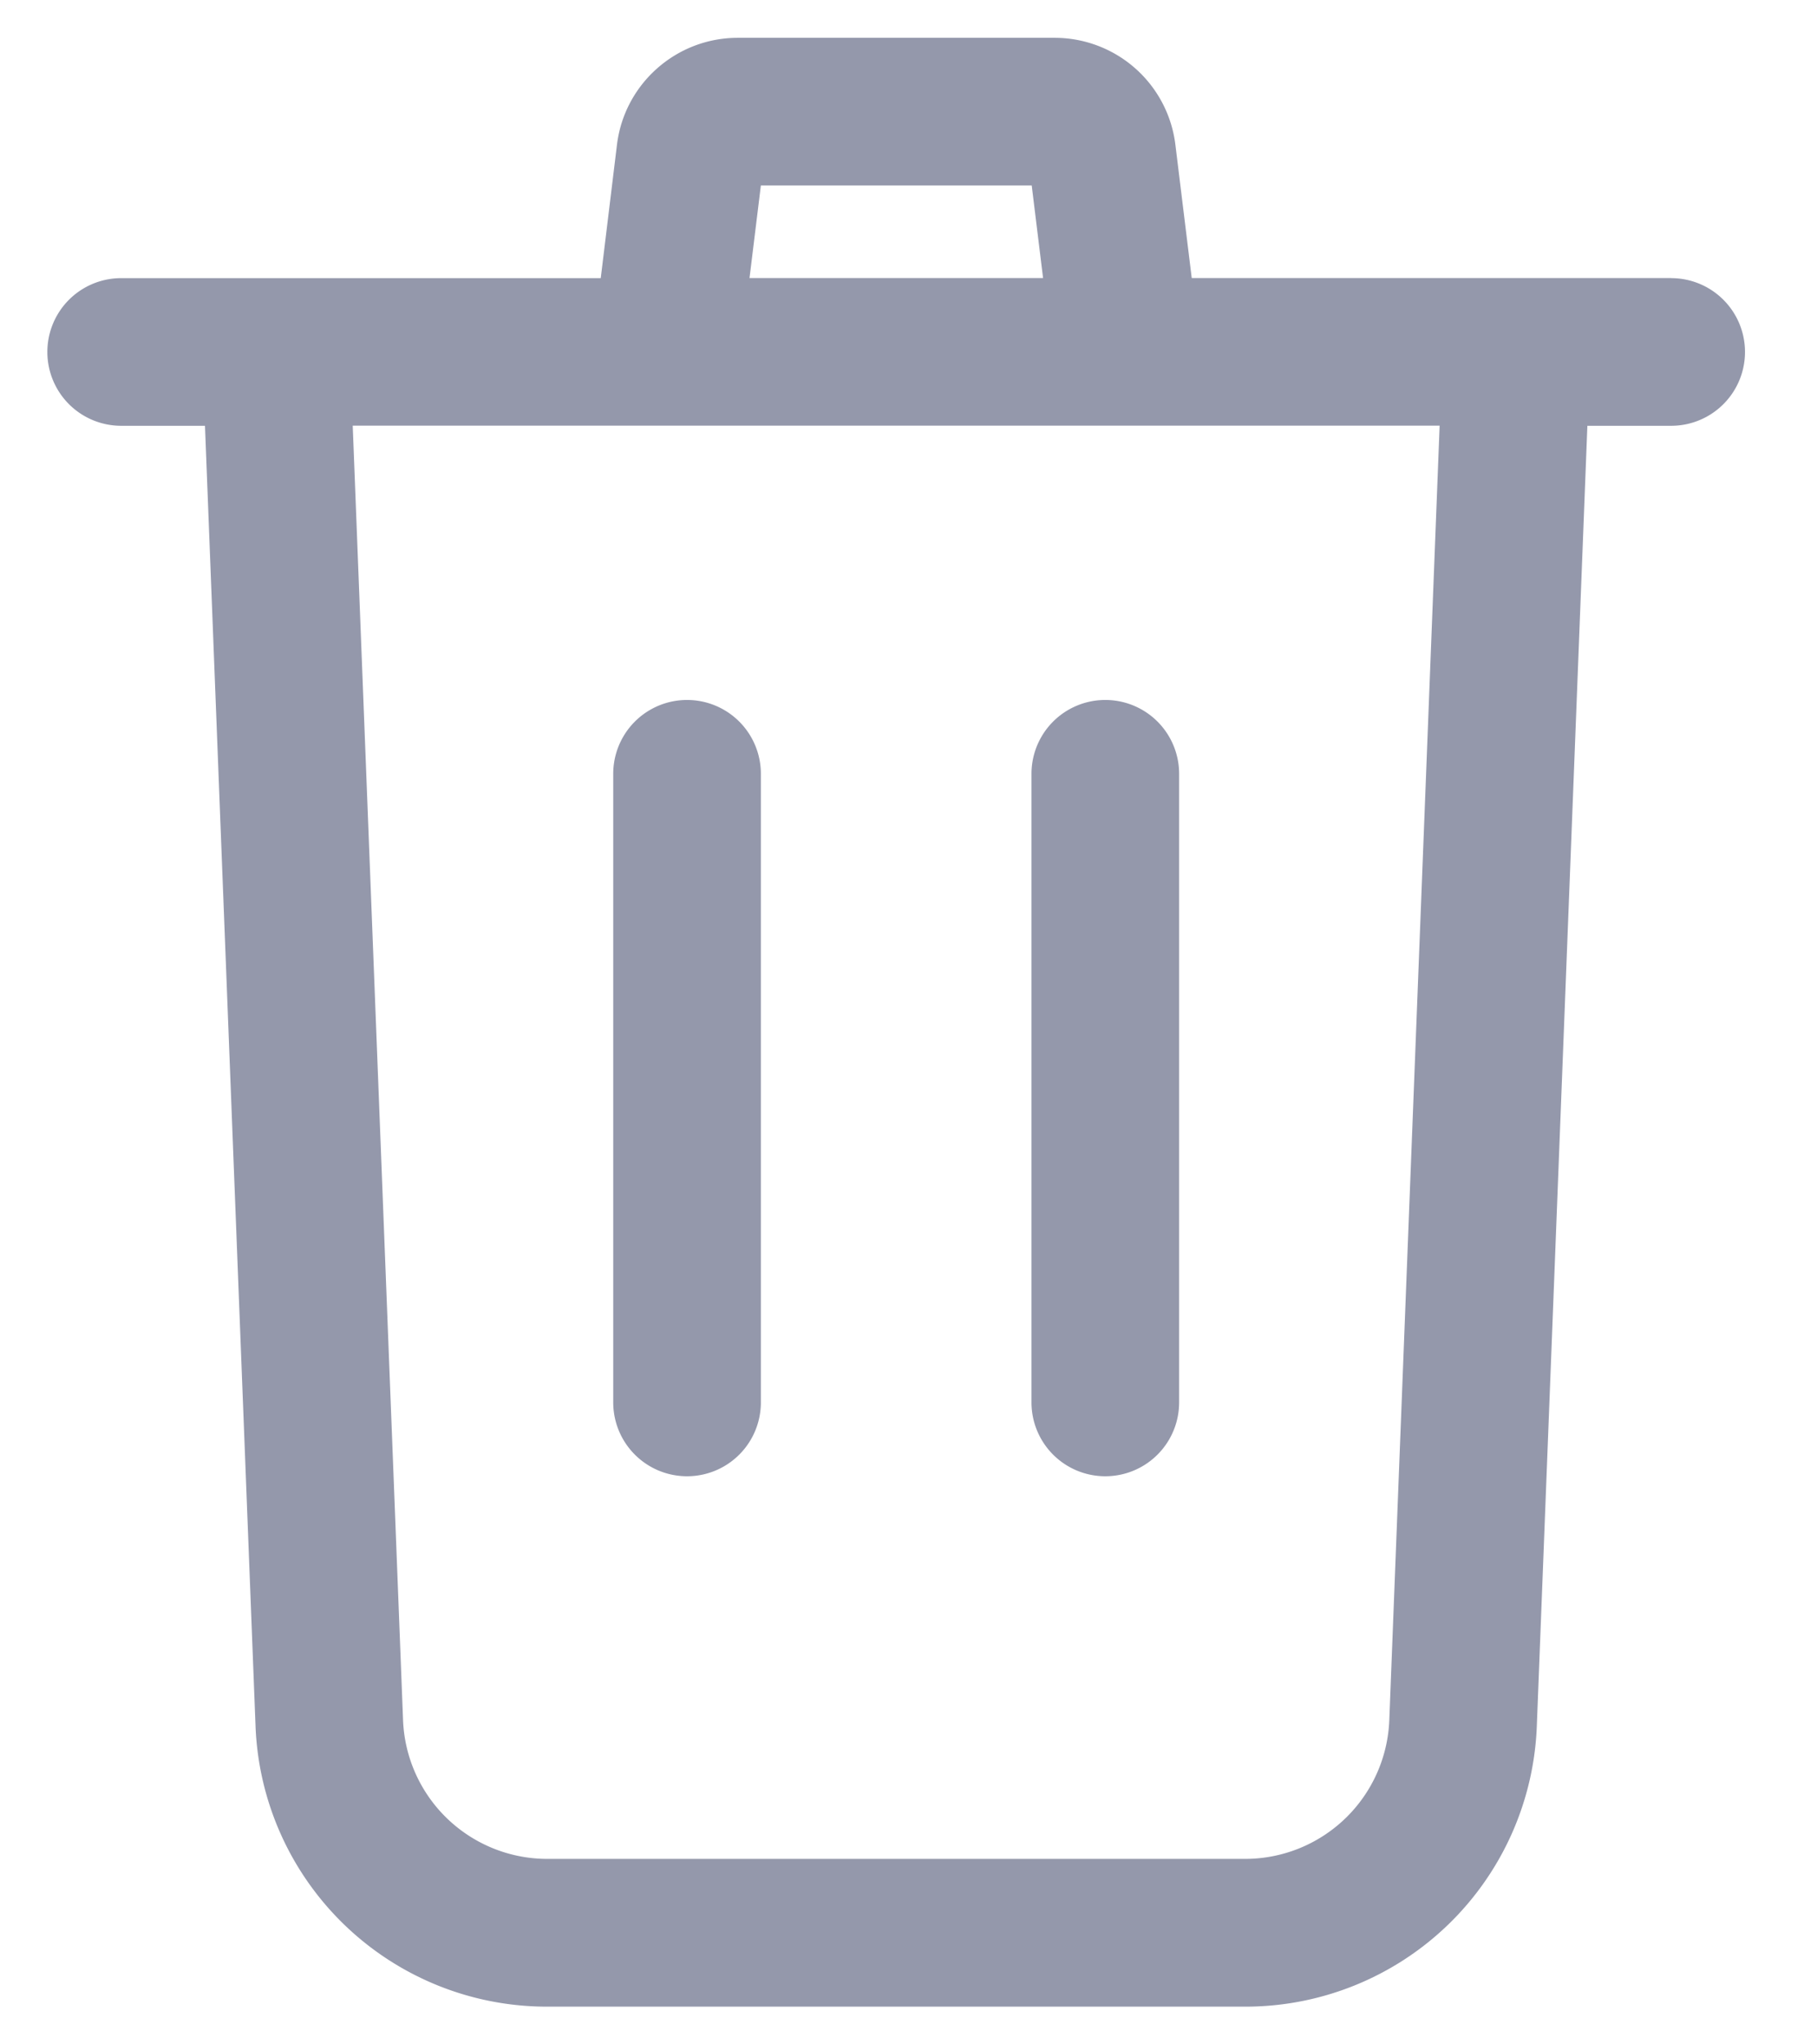<svg width="16" height="18" fill="none" xmlns="http://www.w3.org/2000/svg"><path fill-rule="evenodd" clip-rule="evenodd" d="M9.083 12.348V6.813a.65.65 0 111.3 0v5.535a.65.65 0 11-1.3 0zm-3.683 0V6.813a.65.65 0 111.3 0v5.535a.65.65 0 11-1.3 0zm6.834 2.792a1.271 1.271 0 01-1.273 1.227H4.822a1.271 1.271 0 01-1.273-1.227L3.106 3.748h9.571l-.443 11.392zM6.7 1.633h2.385l.1.815H6.6l.1-.815zm8.017.815h-4.223l-.144-1.175a1.071 1.071 0 00-1.062-.94H6.496c-.54 0-.997.404-1.063.94L5.29 2.449H1.067a.65.65 0 100 1.3h.738l.445 11.443a2.568 2.568 0 002.572 2.476h6.14a2.568 2.568 0 002.571-2.476l.445-11.443h.738a.65.65 0 100-1.3z" fill="#9498AB"/></svg>